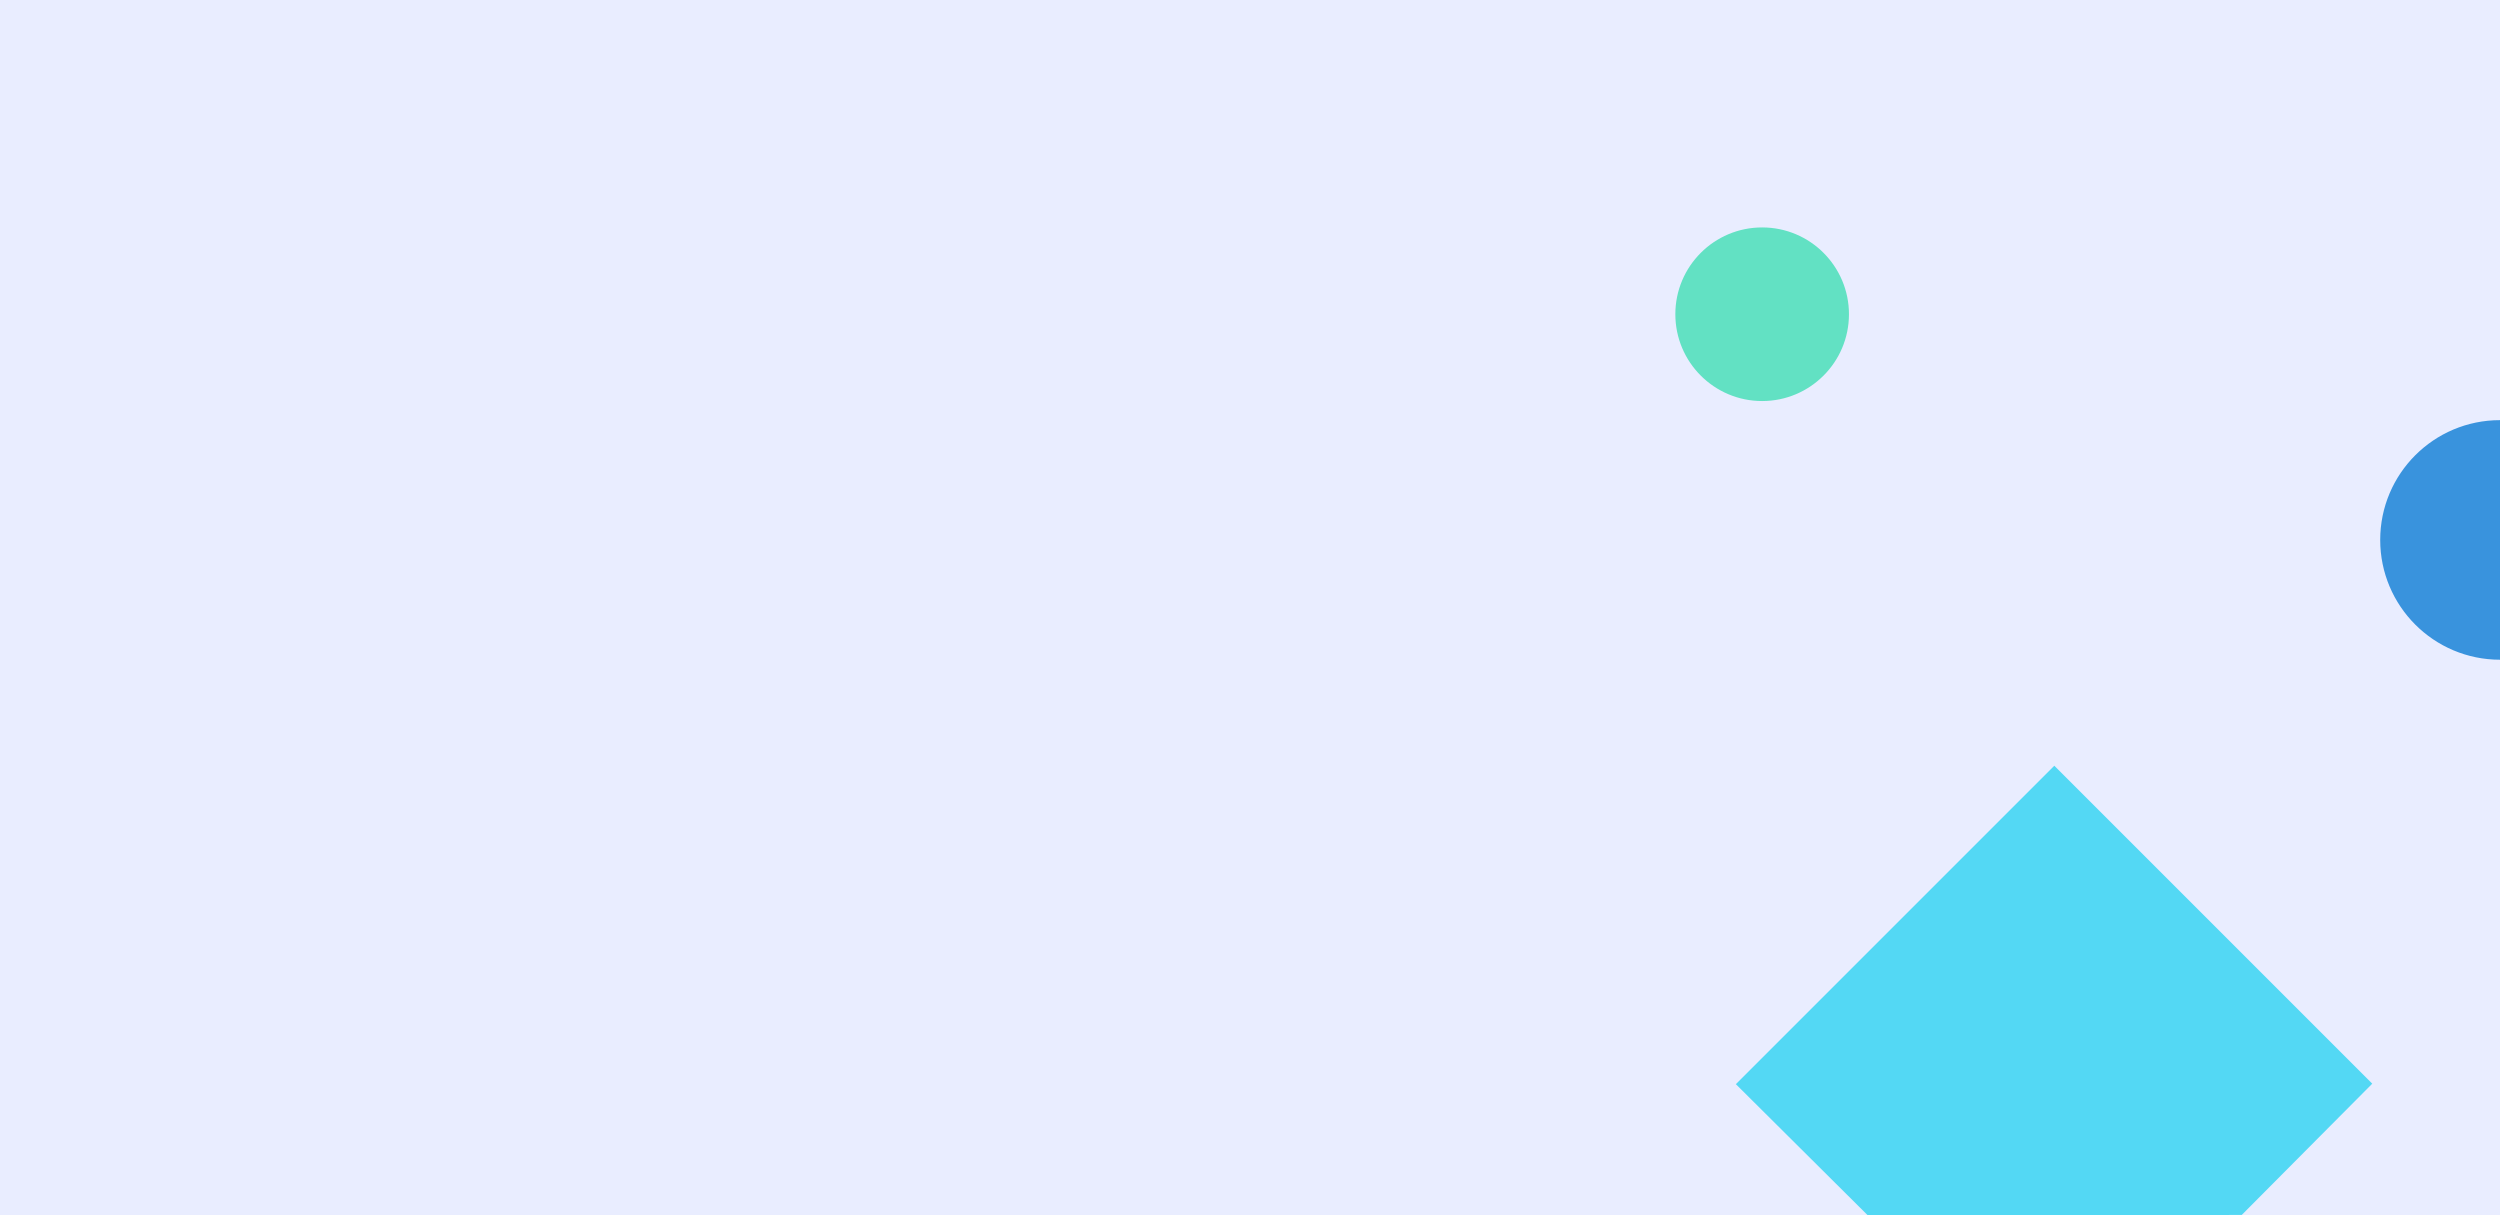 <?xml version="1.0" encoding="UTF-8"?>
<svg width="1440px" height="700px" viewBox="0 0 1440 700" version="1.1" xmlns="http://www.w3.org/2000/svg" xmlns:xlink="http://www.w3.org/1999/xlink">
    <!-- Generator: Sketch 57.1 (83088) - https://sketch.com -->
    <title>landing-page-bg</title>
    <desc>Created with Sketch.</desc>
    <g id="Page-1" stroke="none" stroke-width="1" fill="none" fill-rule="evenodd">
        <g id="landing-page-bg" fill-rule="nonzero">
            <g>
                <rect id="矩形" fill="#E9EDFF" x="0" y="0" width="1440" height="700"></rect>
                <polygon id="Rectangle" fill="#53D8F4" transform="translate(1183.248, 624.448) rotate(45) translate(-1183.248, -624.448) " points="1053.596 494.748 1312.596 494.748 1312.9 601.382 1160.673 753.844 1053.596 754.148"></polygon>
                <path d="M1440,380 L1440,242 C1401.892,242 1371,272.892 1371,311 C1371,349.108 1401.892,380 1440,380 Z" id="Oval" fill="#3993DD"></path>
                <circle id="Oval" fill="#62E1C3" cx="1015" cy="181" r="50"></circle>
            </g>
        </g>
    </g>
</svg>